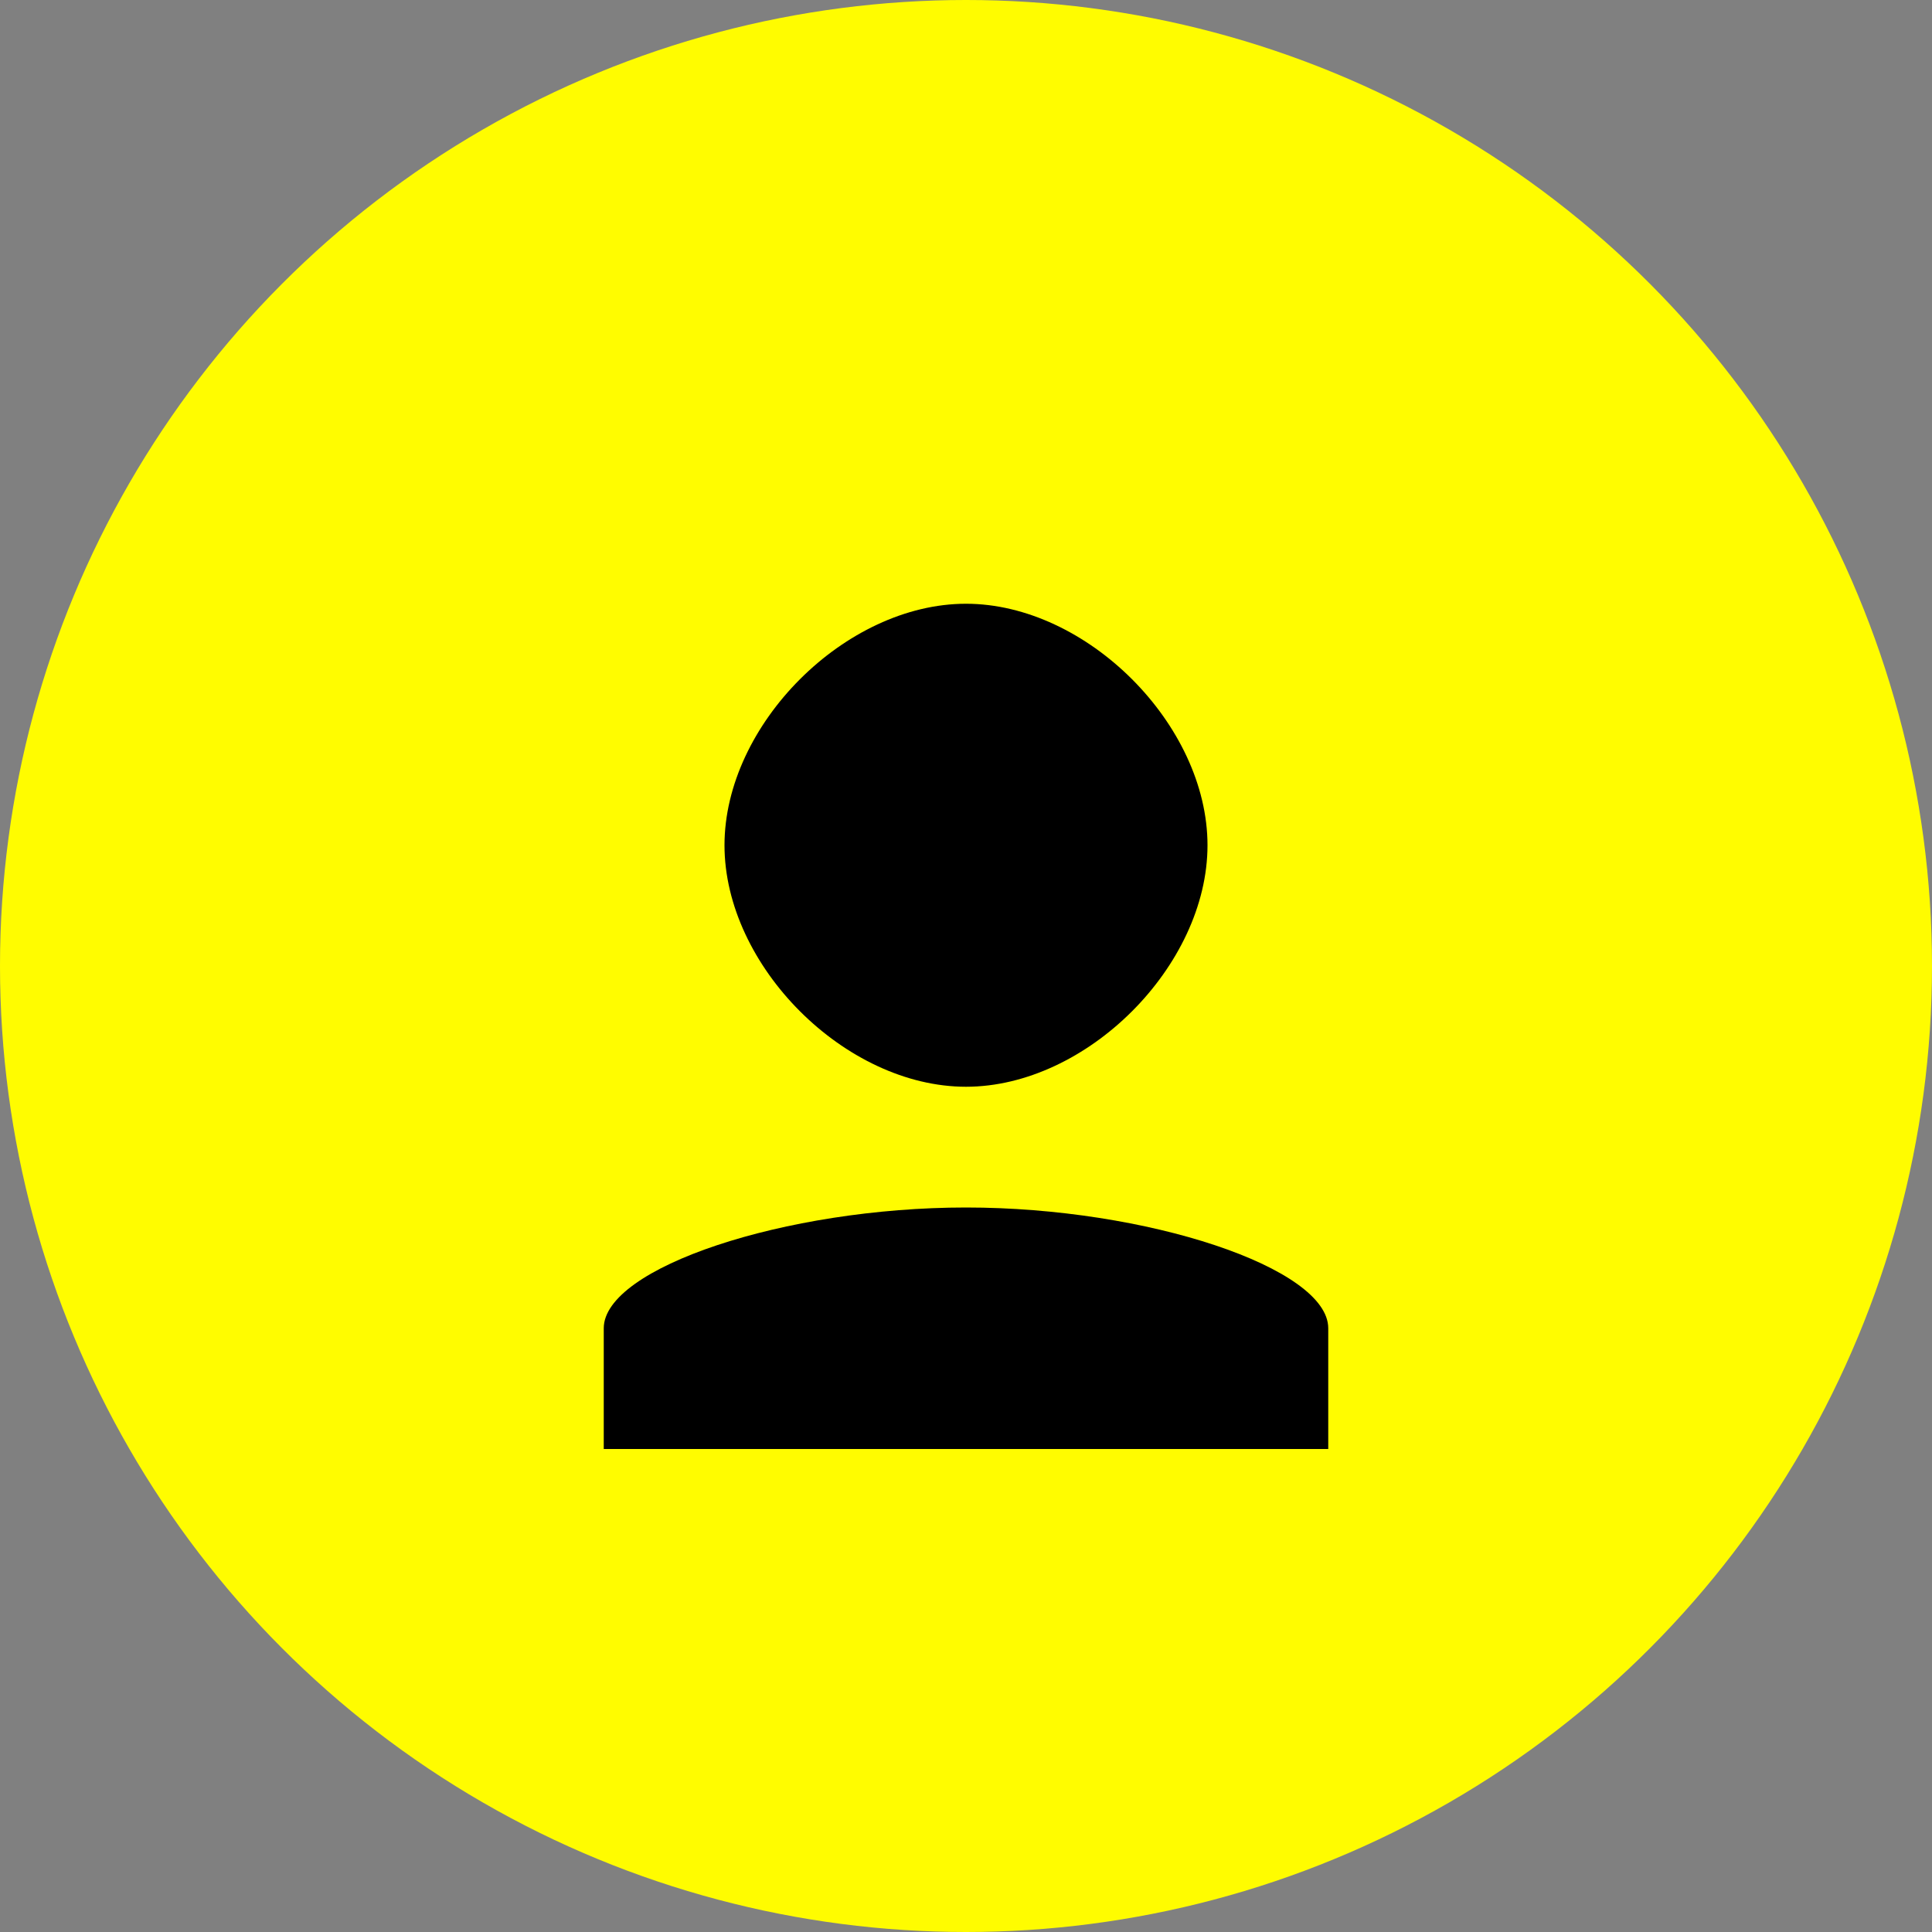 <svg xmlns="http://www.w3.org/2000/svg" viewBox="0 0 32 32"><rect x="0" y="0" width="32" height="32" fill="#808080" stroke="none"/><circle cx="16" cy="16" r="16" fill="#fffc00"/><path d="M16 10c2 0 4 2 4 4s-2 4-4 4-4-2-4-4 2-4 4-4zm0 10c3 0 6 1 6 2v2H10v-2c0-1 3-2 6-2z" fill="#000"/></svg>